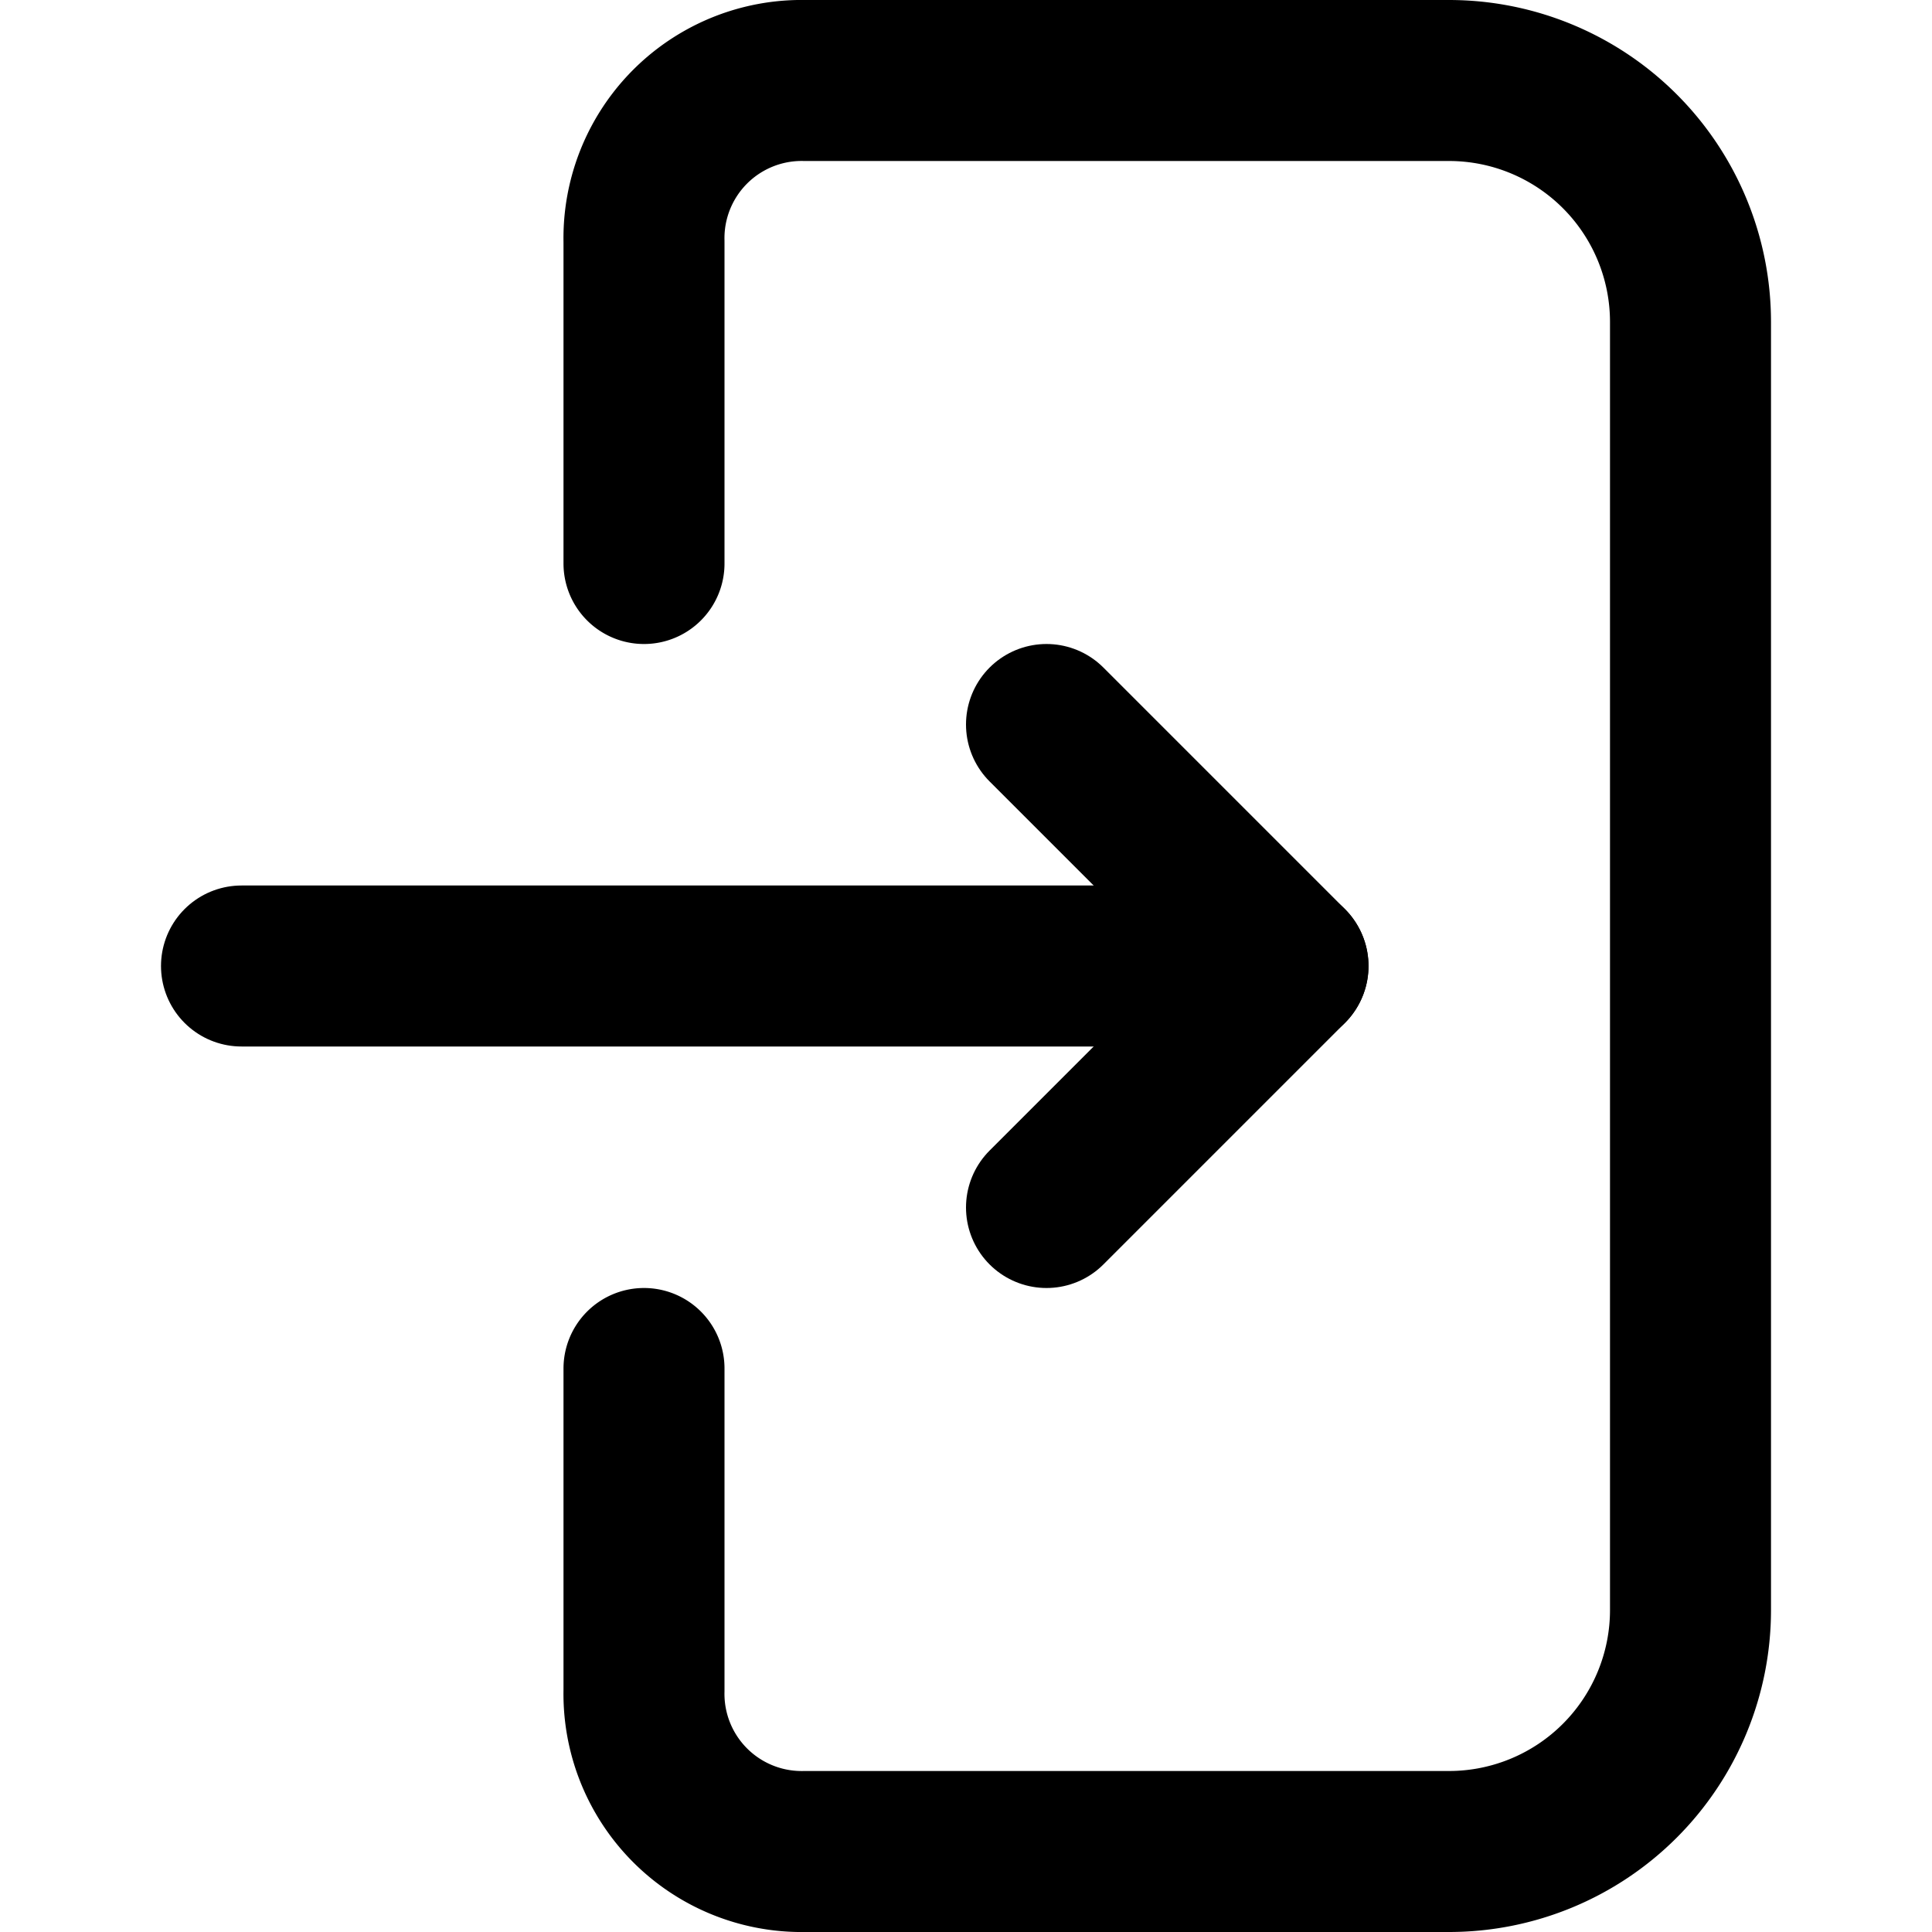 <?xml version="1.0" encoding="UTF-8" standalone="no"?> <svg xmlns="http://www.w3.org/2000/svg"  viewBox="0 0 24 24"><defs><style>.cls-1{fill:none;stroke:#000;stroke-linecap:round;stroke-linejoin:round;stroke-width:2px;}</style></defs><title>81.input</title><g id="_81.input" data-name="81.input"><path class="cls-1" d="M8,7V3a1.959,1.959,0,0,1,2-2h8a3,3,0,0,1,3,3V20a3,3,0,0,1-3,3H10a1.959,1.959,0,0,1-2-2V17"/><polyline class="cls-1" points="13 9 16 12 13 15"/><line class="cls-1" x1="16" y1="12" x2="3" y2="12"/></g></svg>